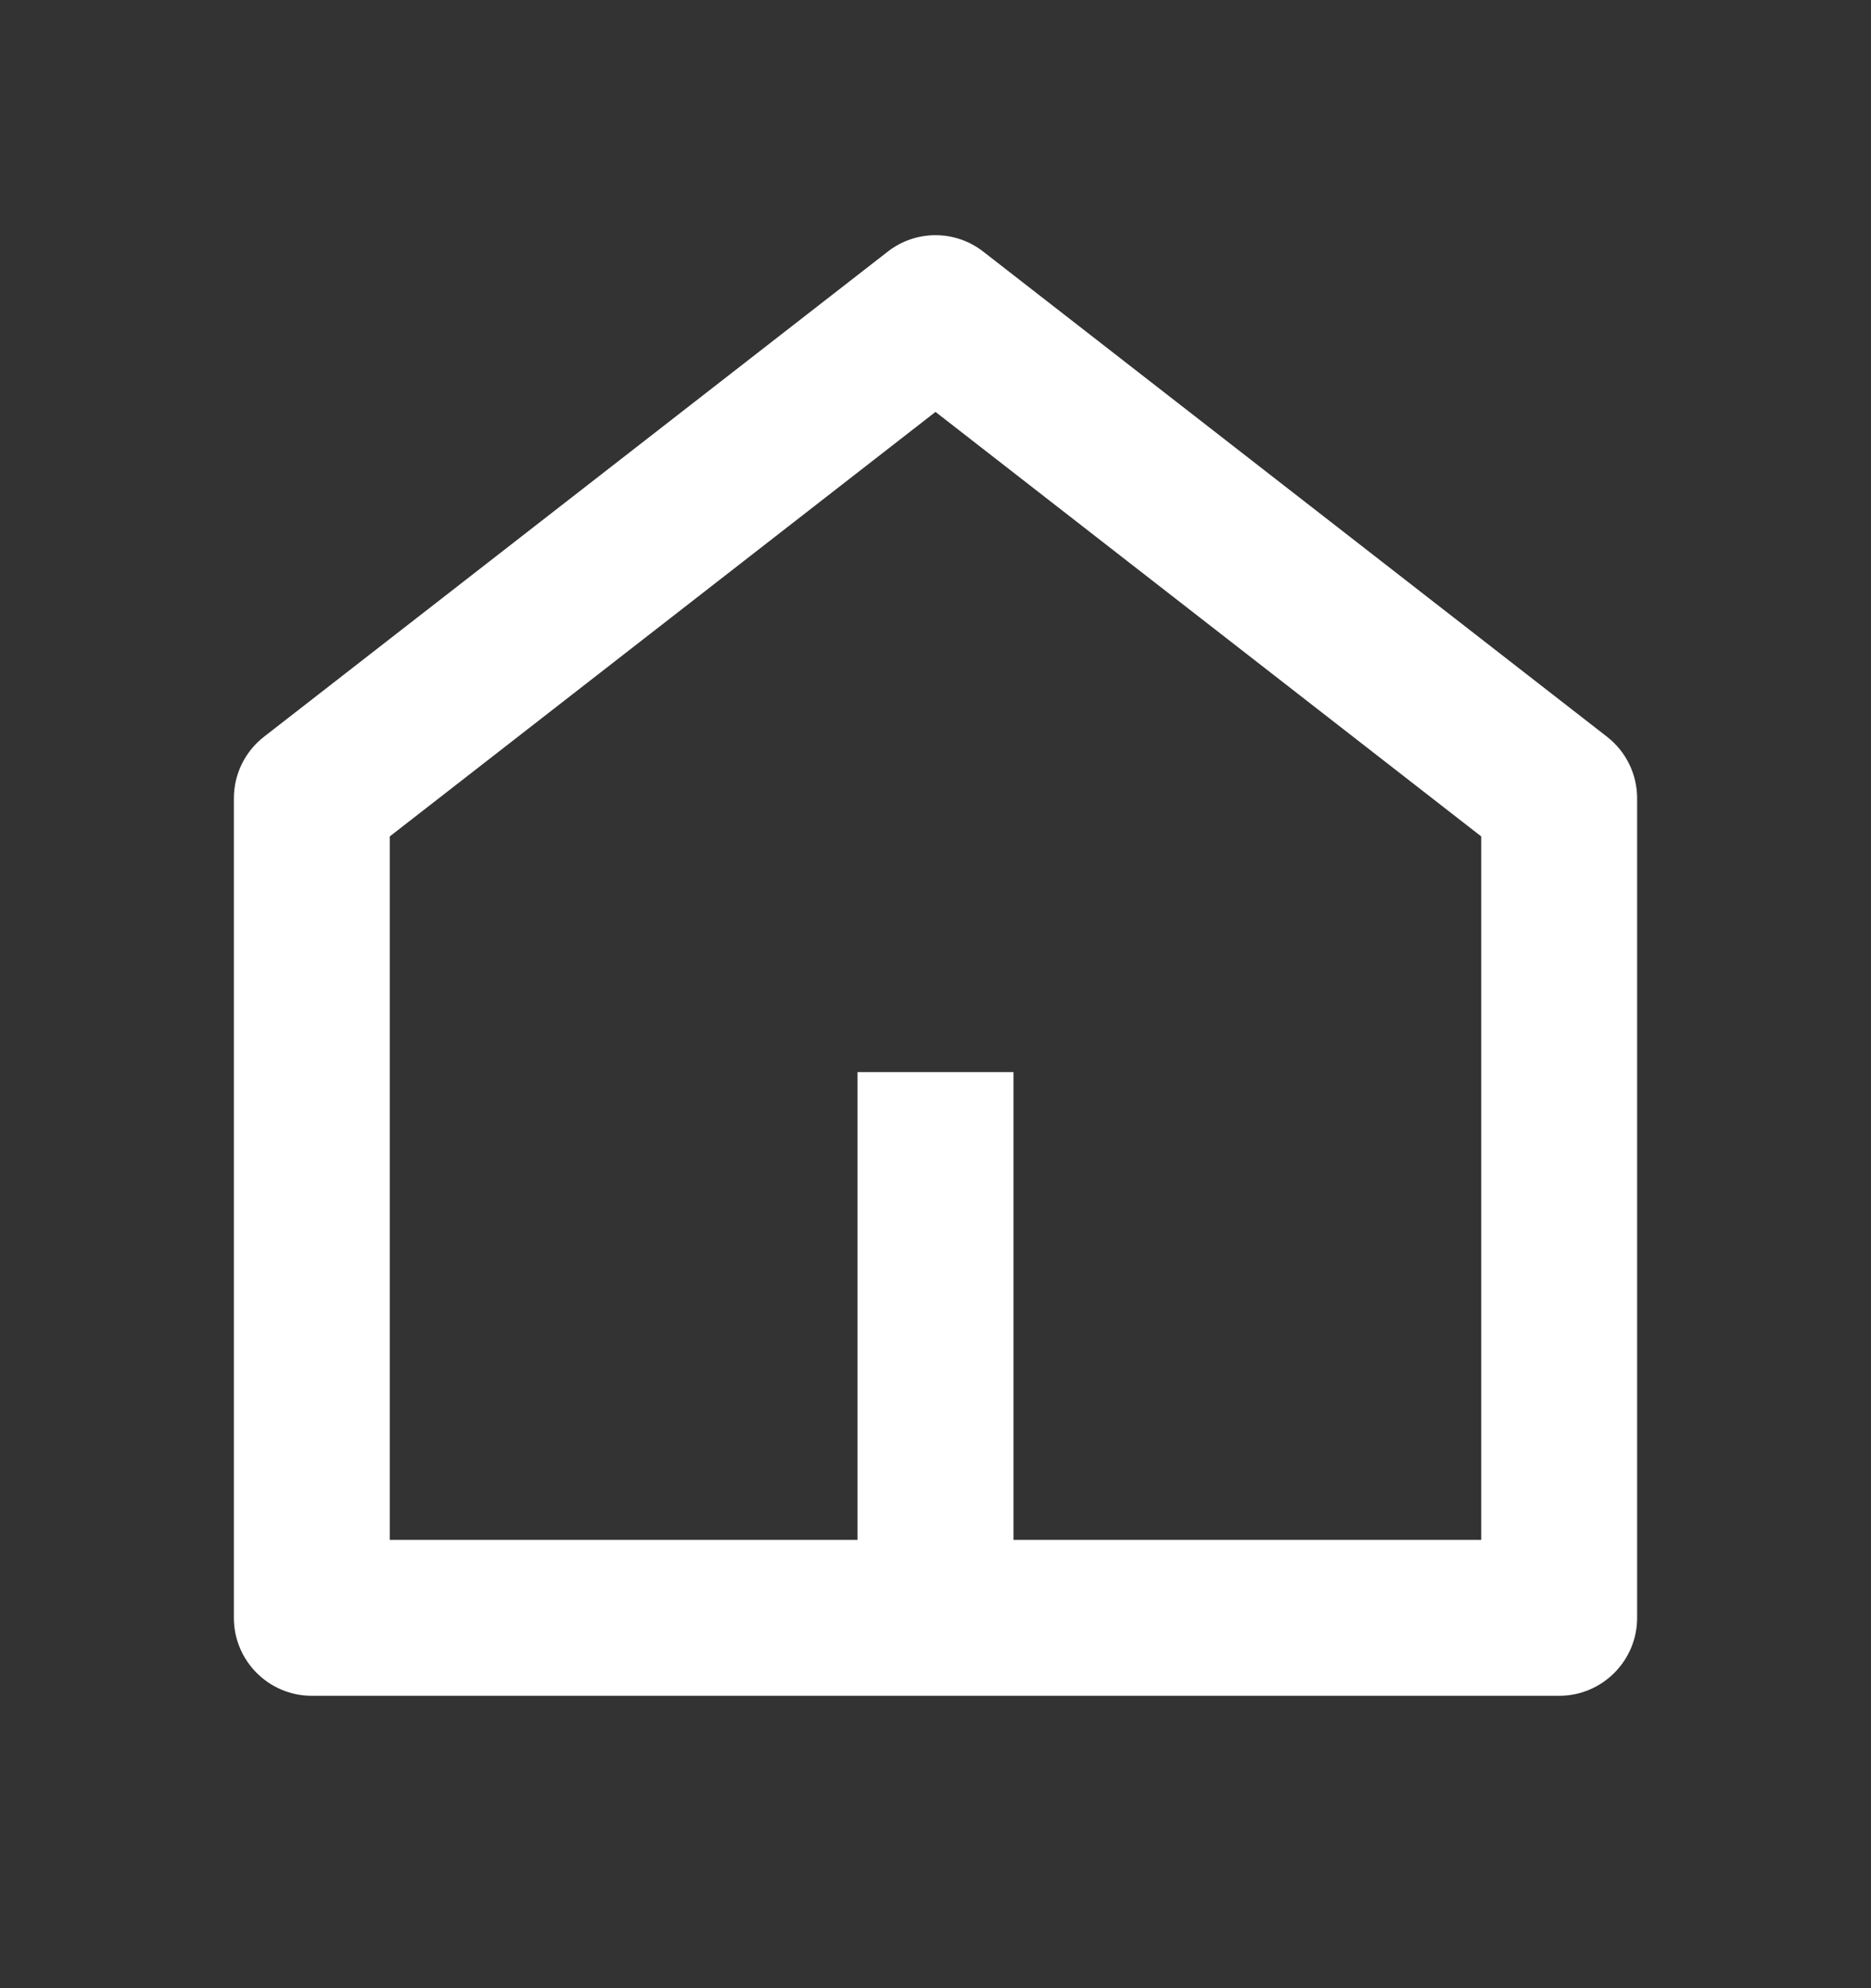 <svg width="16" height="17" viewBox="0 0 16 17" fill="none" xmlns="http://www.w3.org/2000/svg">
<rect x="0" y="0" width="16" height="17" fill="#333333" stroke="none"/>
<path d="M8.667 13.167H12.667V7.152L8 3.522L3.333 7.152V13.167H7.333V9.167H8.667V13.167ZM14 13.833C14 14.201 13.701 14.5 13.333 14.5H2.667C2.298 14.5 2 14.201 2 13.833V6.826C2 6.62 2.095 6.426 2.257 6.3L7.591 2.152C7.831 1.964 8.169 1.964 8.409 2.152L13.743 6.3C13.905 6.426 14 6.62 14 6.826V13.833Z" fill="white"/>
</svg>
